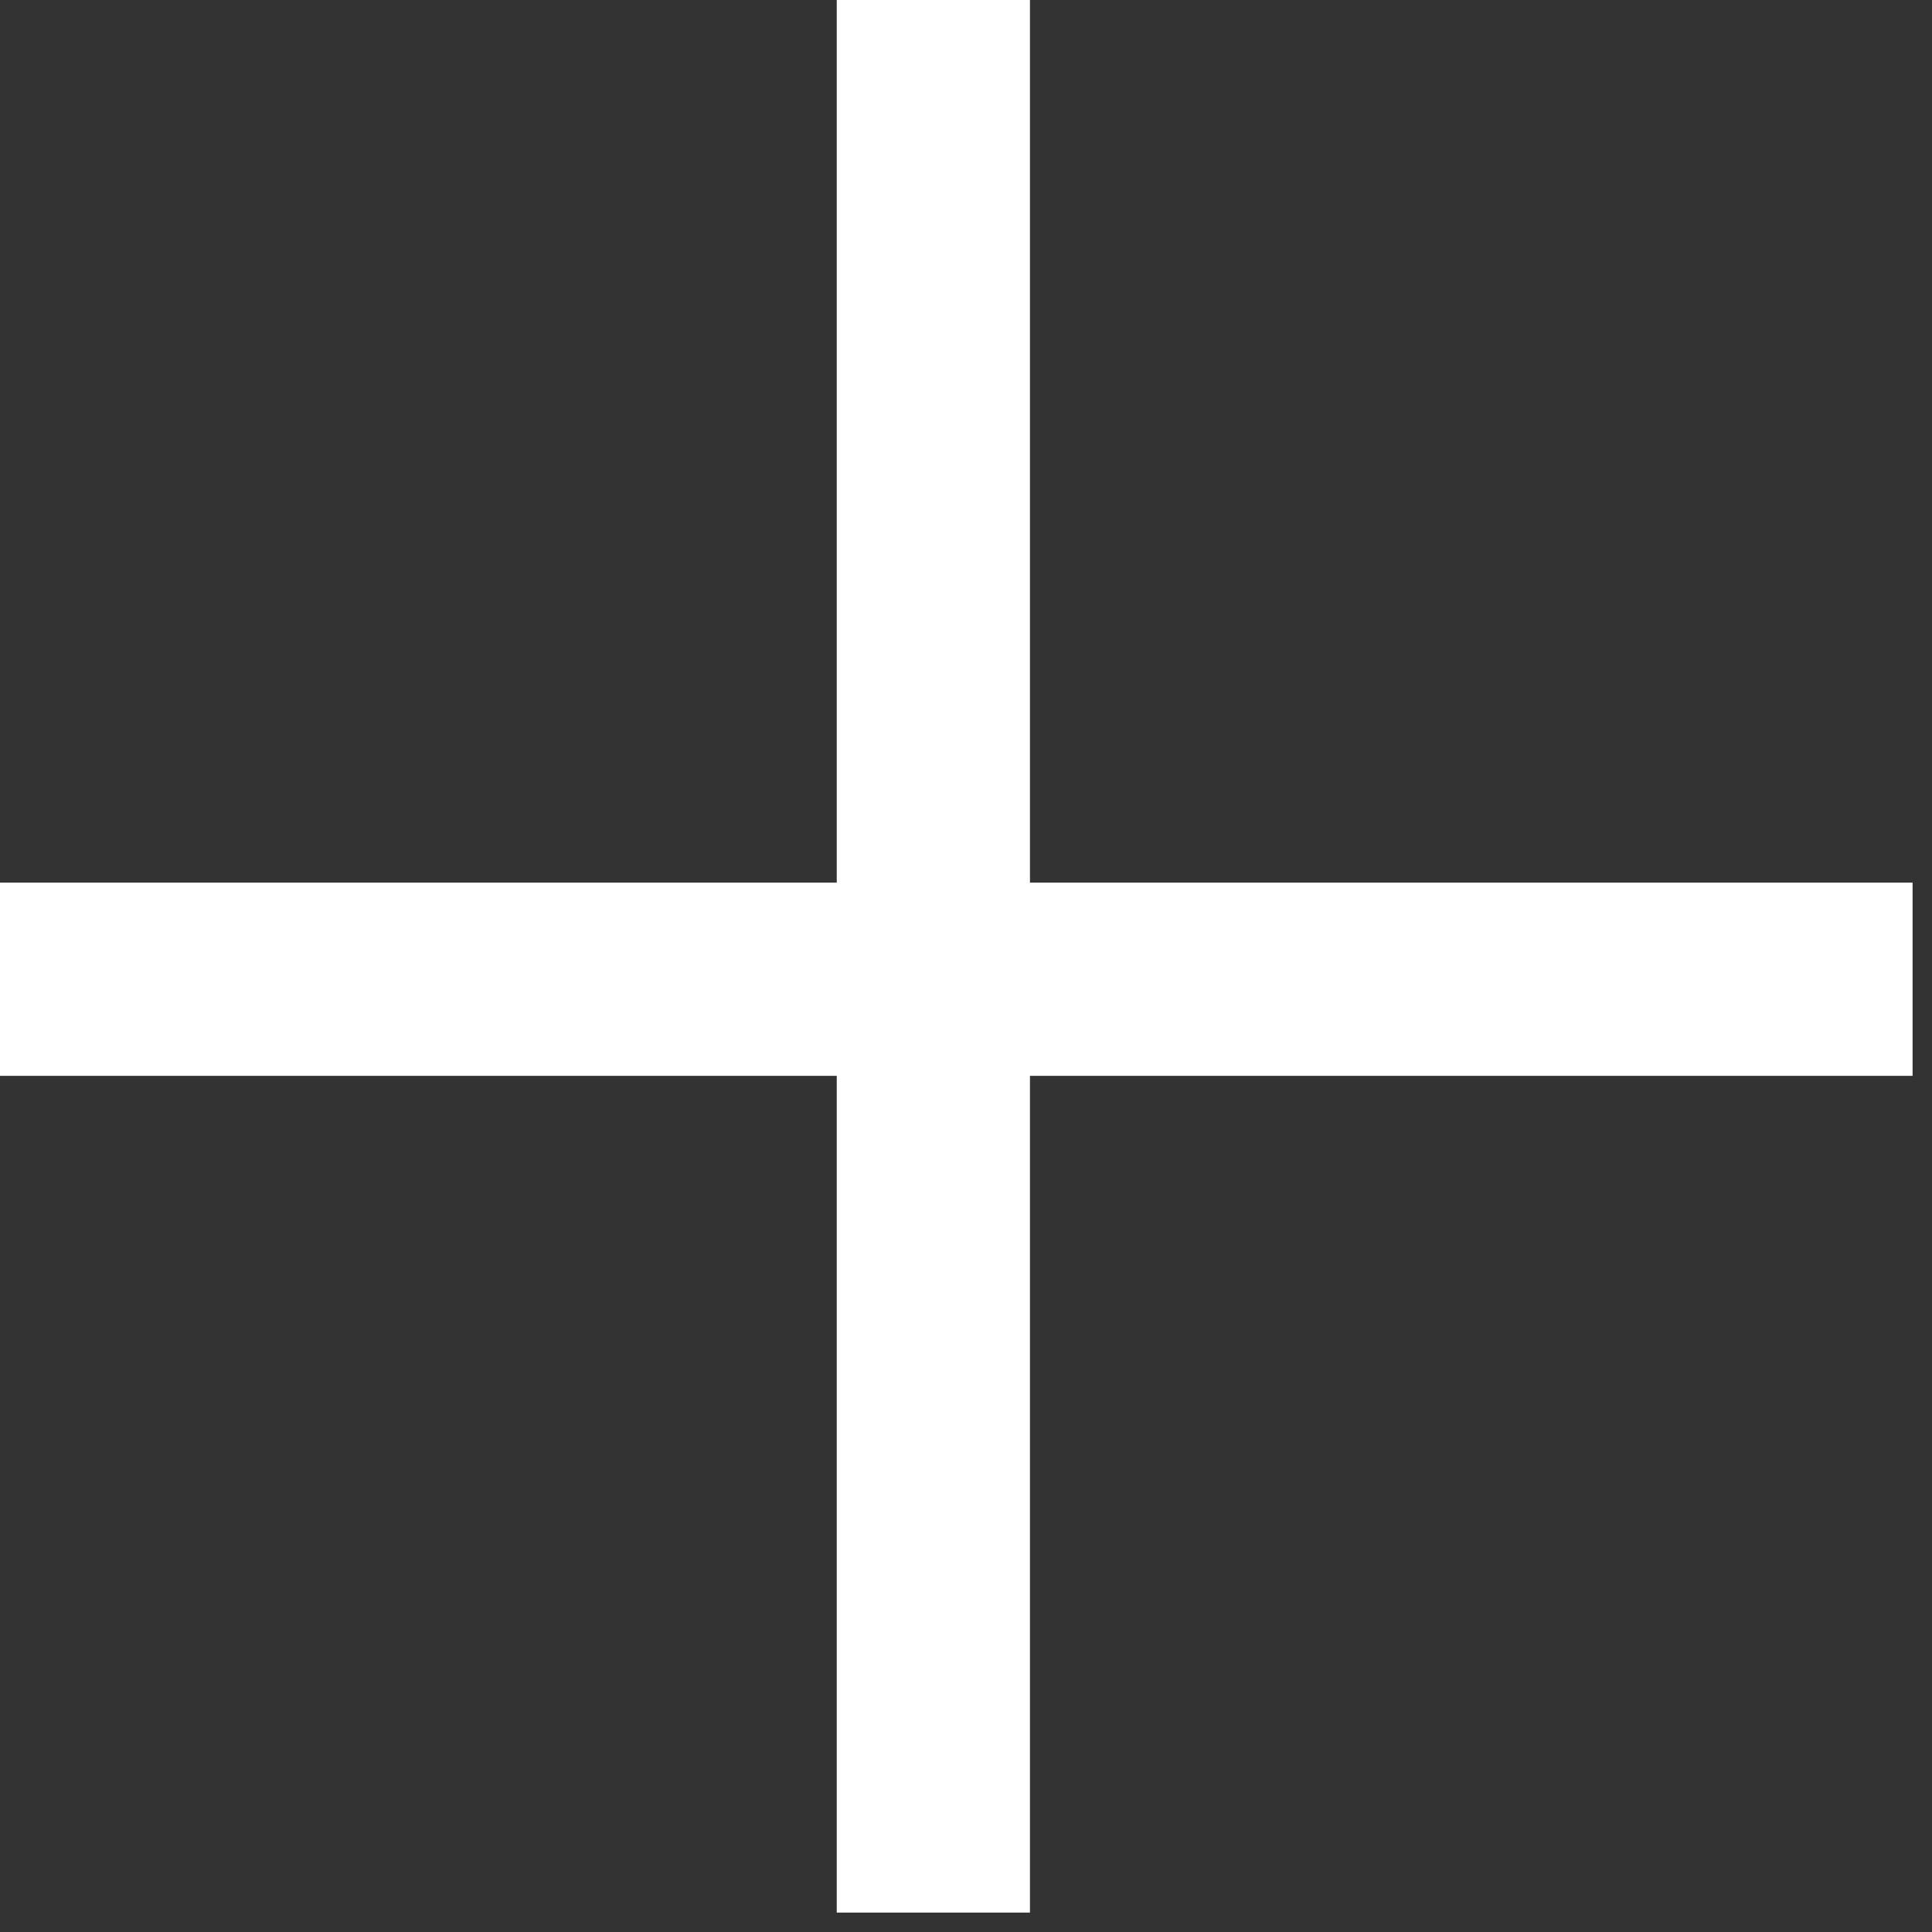 <svg width="20" height="20" viewBox="0 0 20 20" fill="none" xmlns="http://www.w3.org/2000/svg">
    <rect x="0" y="0" width="20" height="20" fill="#333333" stroke="none"/>
    <line x1="9.662" x2="9.662" y2="19.799" stroke="white" stroke-width="2"/>
    <line y1="10.137" x2="19.799" y2="10.137" stroke="white" stroke-width="2"/>
</svg>
